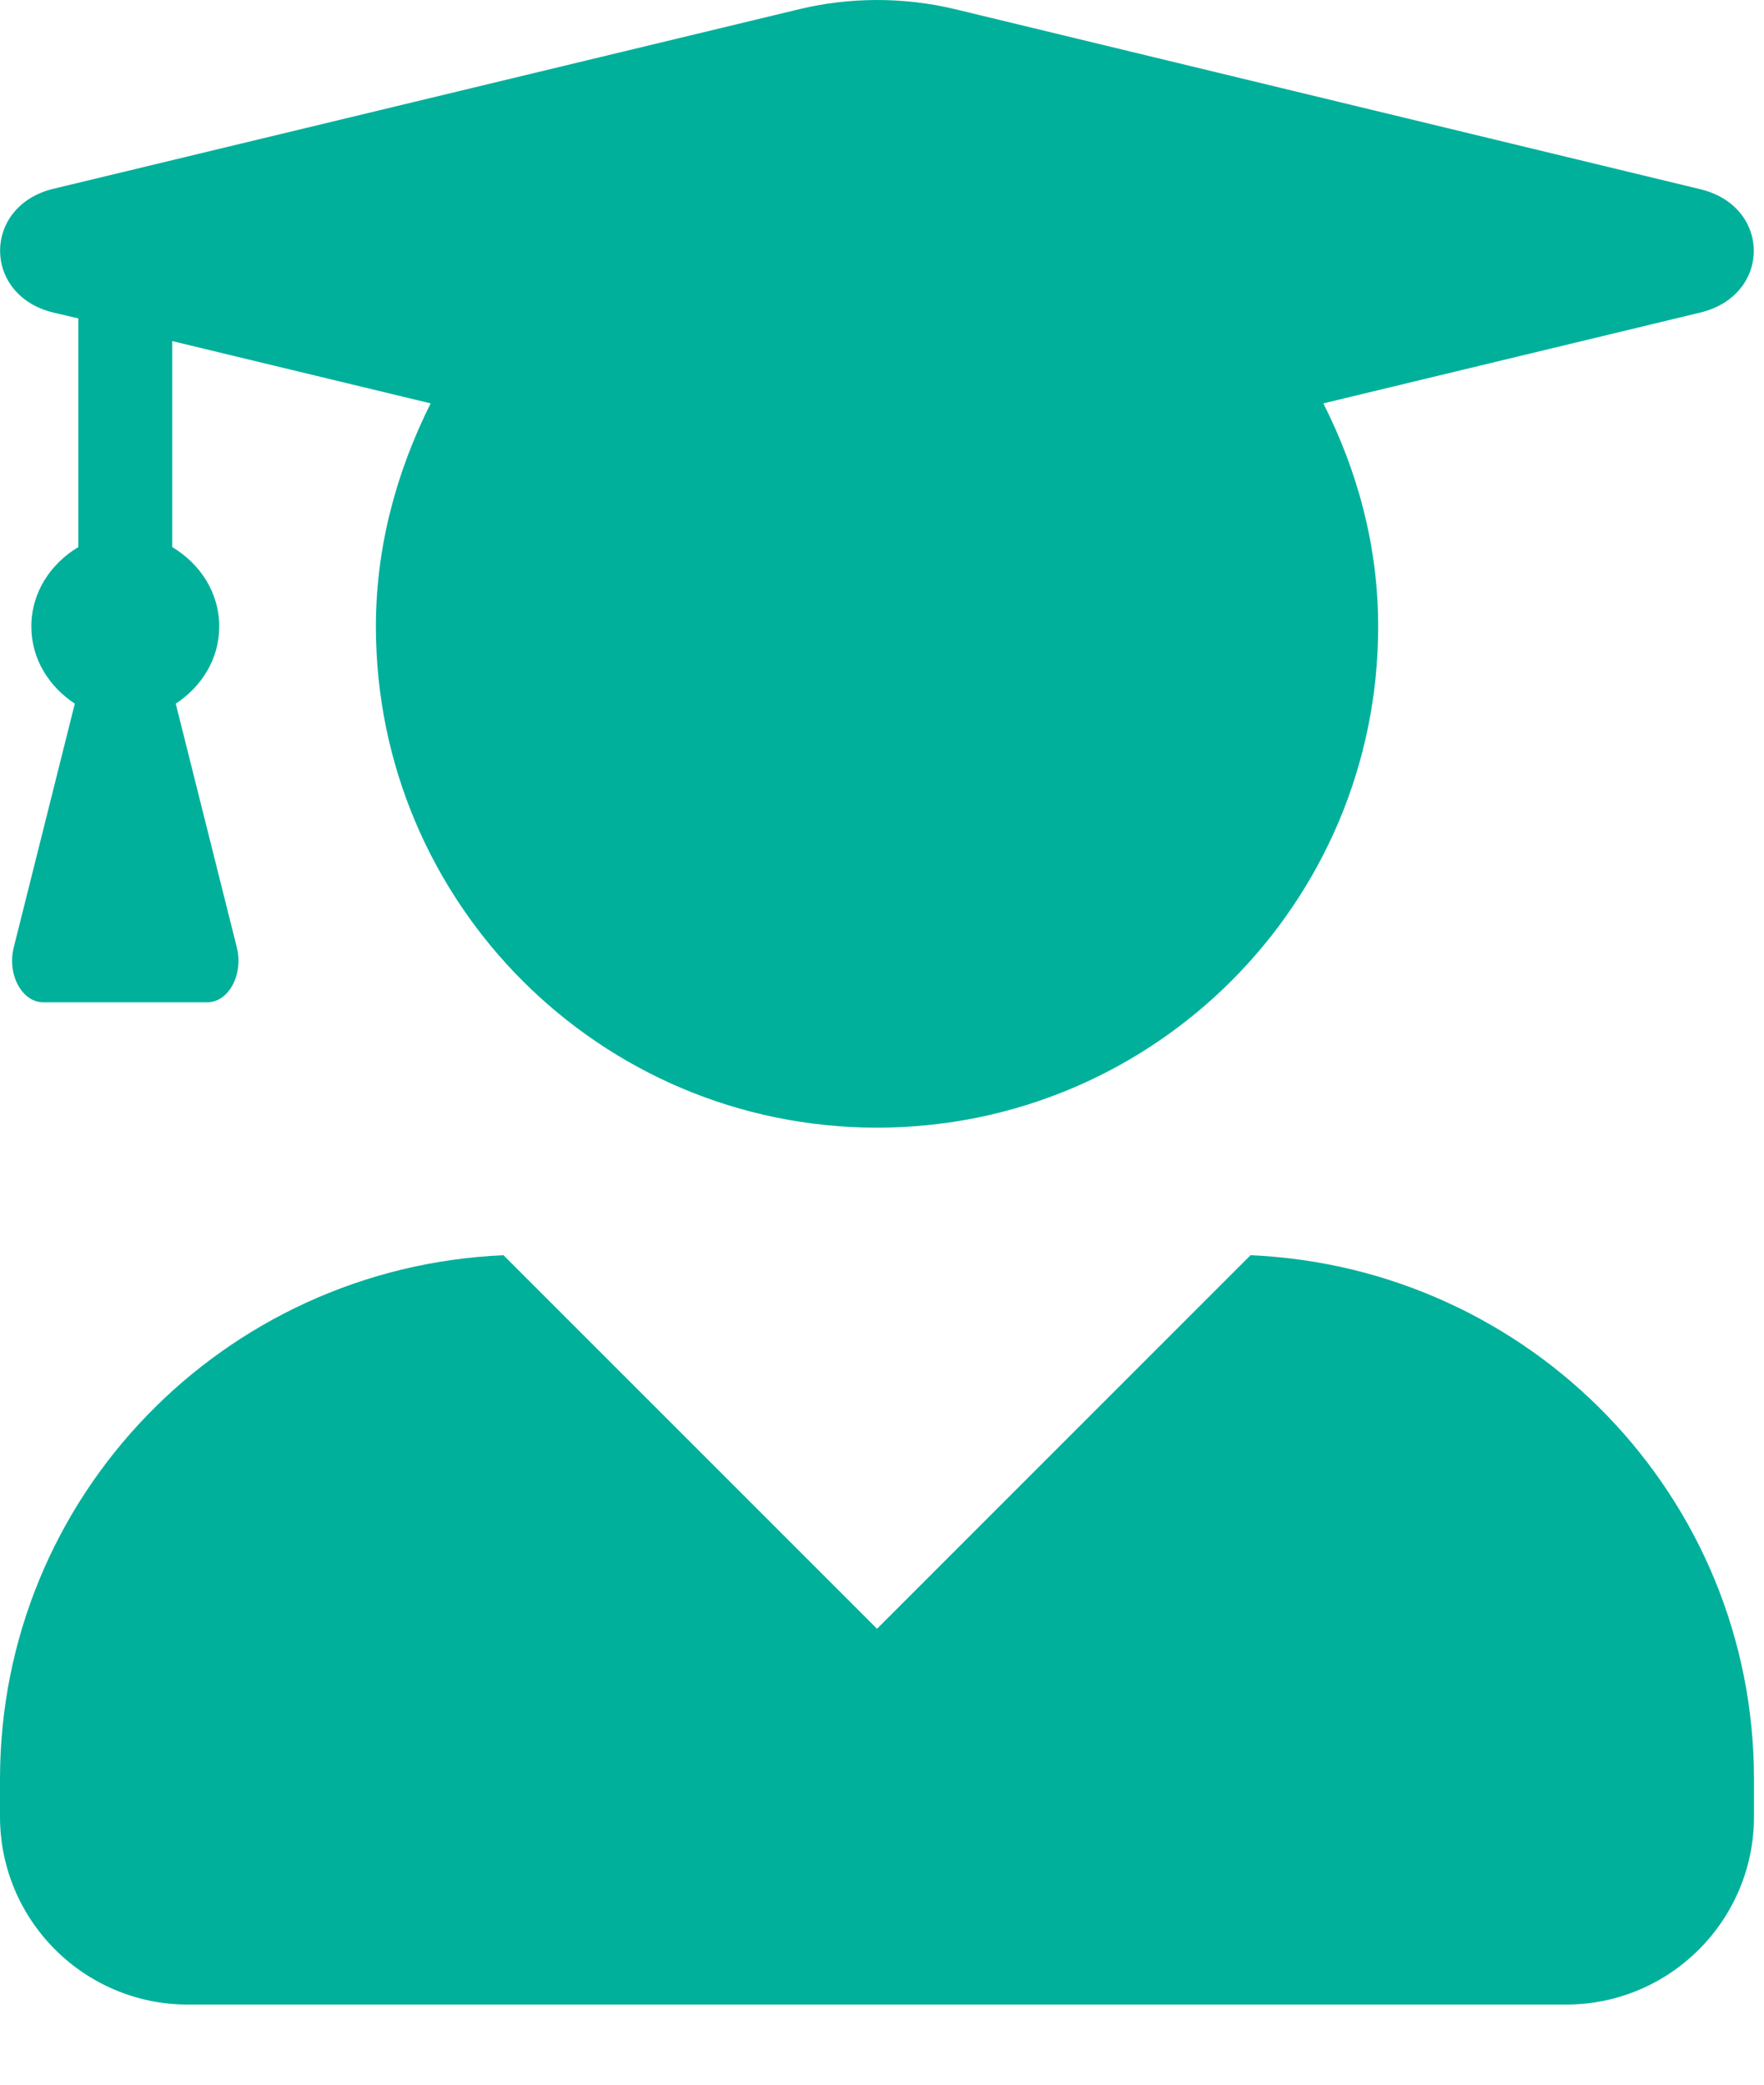 <svg width="22" height="26" viewBox="0 0 22 26" fill="none" xmlns="http://www.w3.org/2000/svg">
<path d="M15.596 15.655L10.938 20.314L6.279 15.655C2.788 15.807 0 18.663 0 22.189V22.657C0 23.951 1.05 25.001 2.344 25.001H19.531C20.825 25.001 21.875 23.951 21.875 22.657V22.189C21.875 18.663 19.087 15.807 15.596 15.655ZM0.664 3.898L0.977 3.971V6.823C0.635 7.028 0.391 7.384 0.391 7.814C0.391 8.224 0.615 8.566 0.933 8.776L0.171 11.818C0.088 12.155 0.273 12.501 0.542 12.501H2.583C2.852 12.501 3.037 12.155 2.954 11.818L2.192 8.776C2.51 8.566 2.734 8.224 2.734 7.814C2.734 7.384 2.49 7.028 2.148 6.823V4.254L5.371 5.031C4.951 5.87 4.688 6.808 4.688 7.814C4.688 11.266 7.485 14.064 10.938 14.064C14.39 14.064 17.188 11.266 17.188 7.814C17.188 6.808 16.929 5.87 16.504 5.031L21.206 3.898C22.095 3.683 22.095 2.574 21.206 2.36L11.909 0.114C11.274 -0.038 10.605 -0.038 9.971 0.114L0.664 2.355C-0.22 2.57 -0.22 3.683 0.664 3.898Z" fill="#00B09B"/>
</svg>
